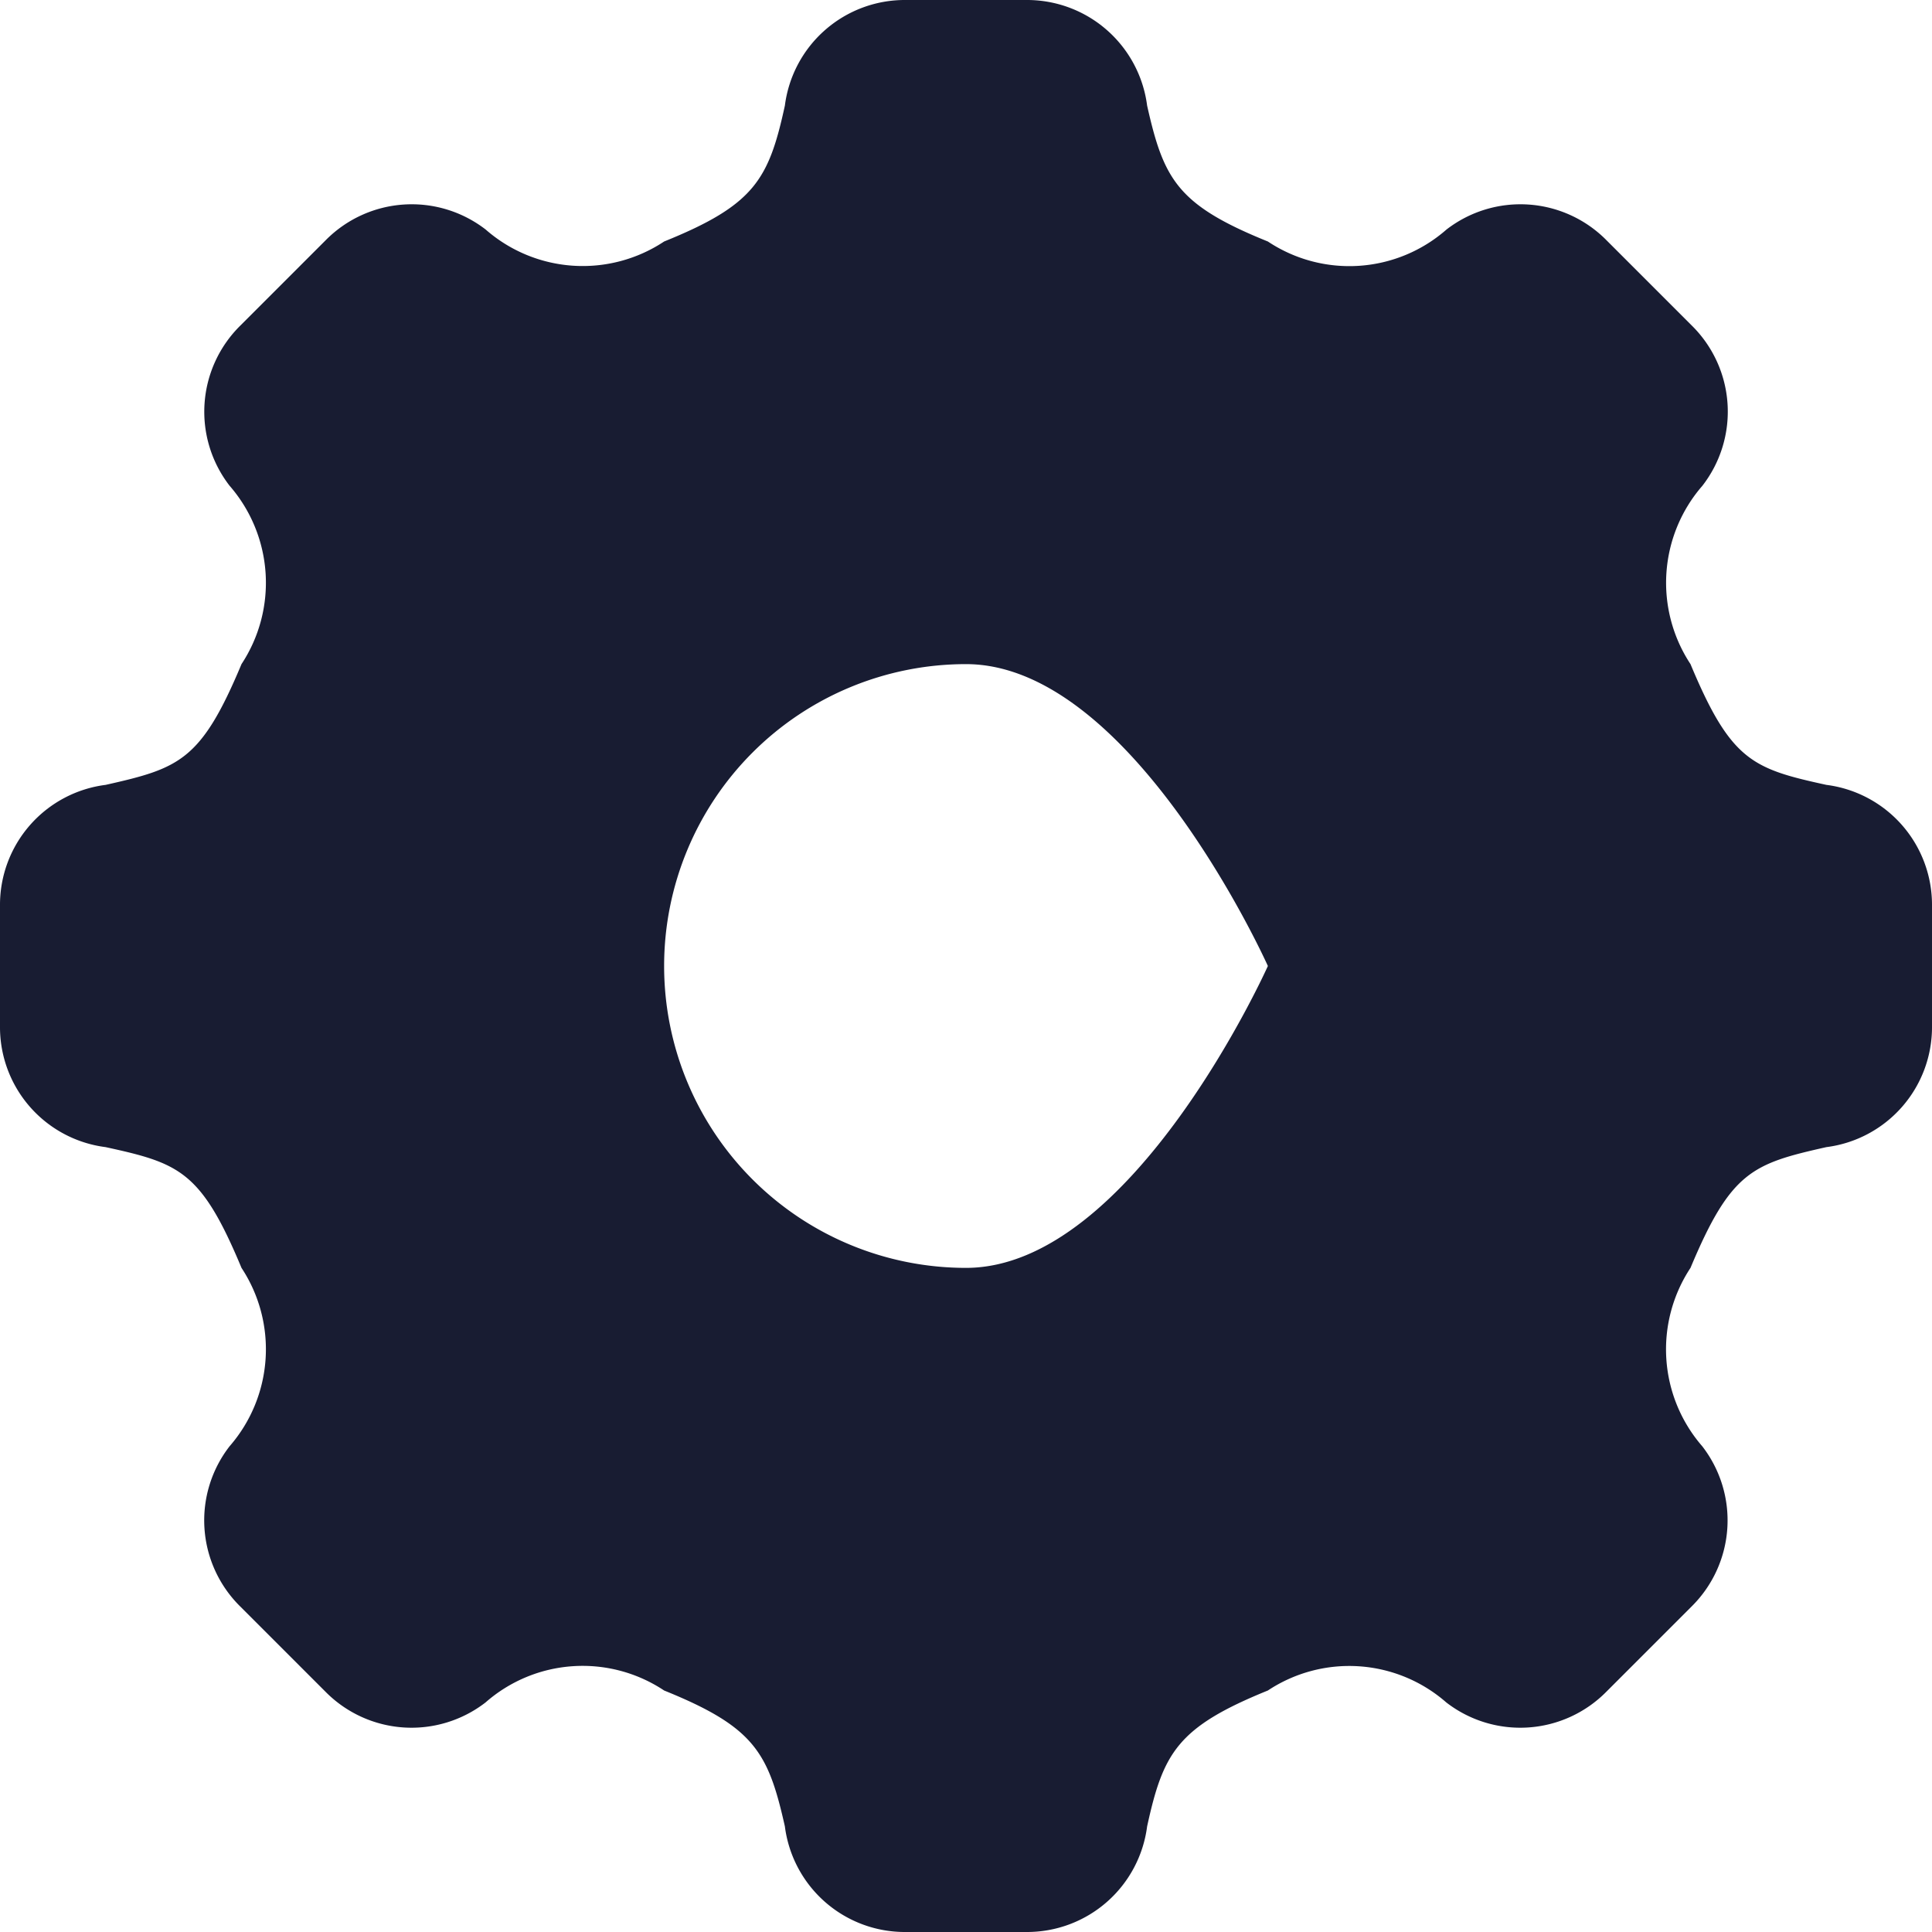 <svg id="_739355_cog_configuration_gear_options_preferences_icon" data-name="739355_cog_configuration_gear_options_preferences_icon" xmlns="http://www.w3.org/2000/svg" width="12" height="12" viewBox="0 0 12 12">
  <path id="_739355_cog_configuration_gear_options_preferences_icon-2" data-name="739355_cog_configuration_gear_options_preferences_icon" d="M11.344,4.875c-.457-.1-.593-.148-.844-.75a.918.918,0,0,1,.074-1.108.751.751,0,0,0-.066-.995l-.53-.53a.751.751,0,0,0-.994-.066A.914.914,0,0,1,7.875,1.5c-.562-.227-.647-.386-.75-.844A.752.752,0,0,0,6.375,0h-.75a.751.751,0,0,0-.75.656c-.1.458-.188.617-.75.844a.915.915,0,0,1-1.108-.074.751.751,0,0,0-.994.066l-.531.531a.751.751,0,0,0-.066.994A.918.918,0,0,1,1.5,4.125c-.251.6-.386.647-.844.75A.751.751,0,0,0,0,5.625v.75a.751.751,0,0,0,.656.75c.458.1.593.148.844.75a.918.918,0,0,1-.074,1.108.751.751,0,0,0,.066.995l.53.53a.751.751,0,0,0,.994.066A.914.914,0,0,1,4.125,10.5c.562.227.647.386.75.844a.751.751,0,0,0,.75.656h.75a.752.752,0,0,0,.75-.656c.1-.457.188-.616.75-.844a.915.915,0,0,1,1.108.074.751.751,0,0,0,.994-.066l.53-.53a.752.752,0,0,0,.066-.995A.918.918,0,0,1,10.5,7.875c.251-.6.386-.647.844-.75A.751.751,0,0,0,12,6.375v-.75A.751.751,0,0,0,11.344,4.875ZM6,7.875a1.875,1.875,0,0,1,0-3.75C7.035,4.125,7.875,6,7.875,6S7.035,7.875,6,7.875Z" fill="#181c32"/>
</svg>

